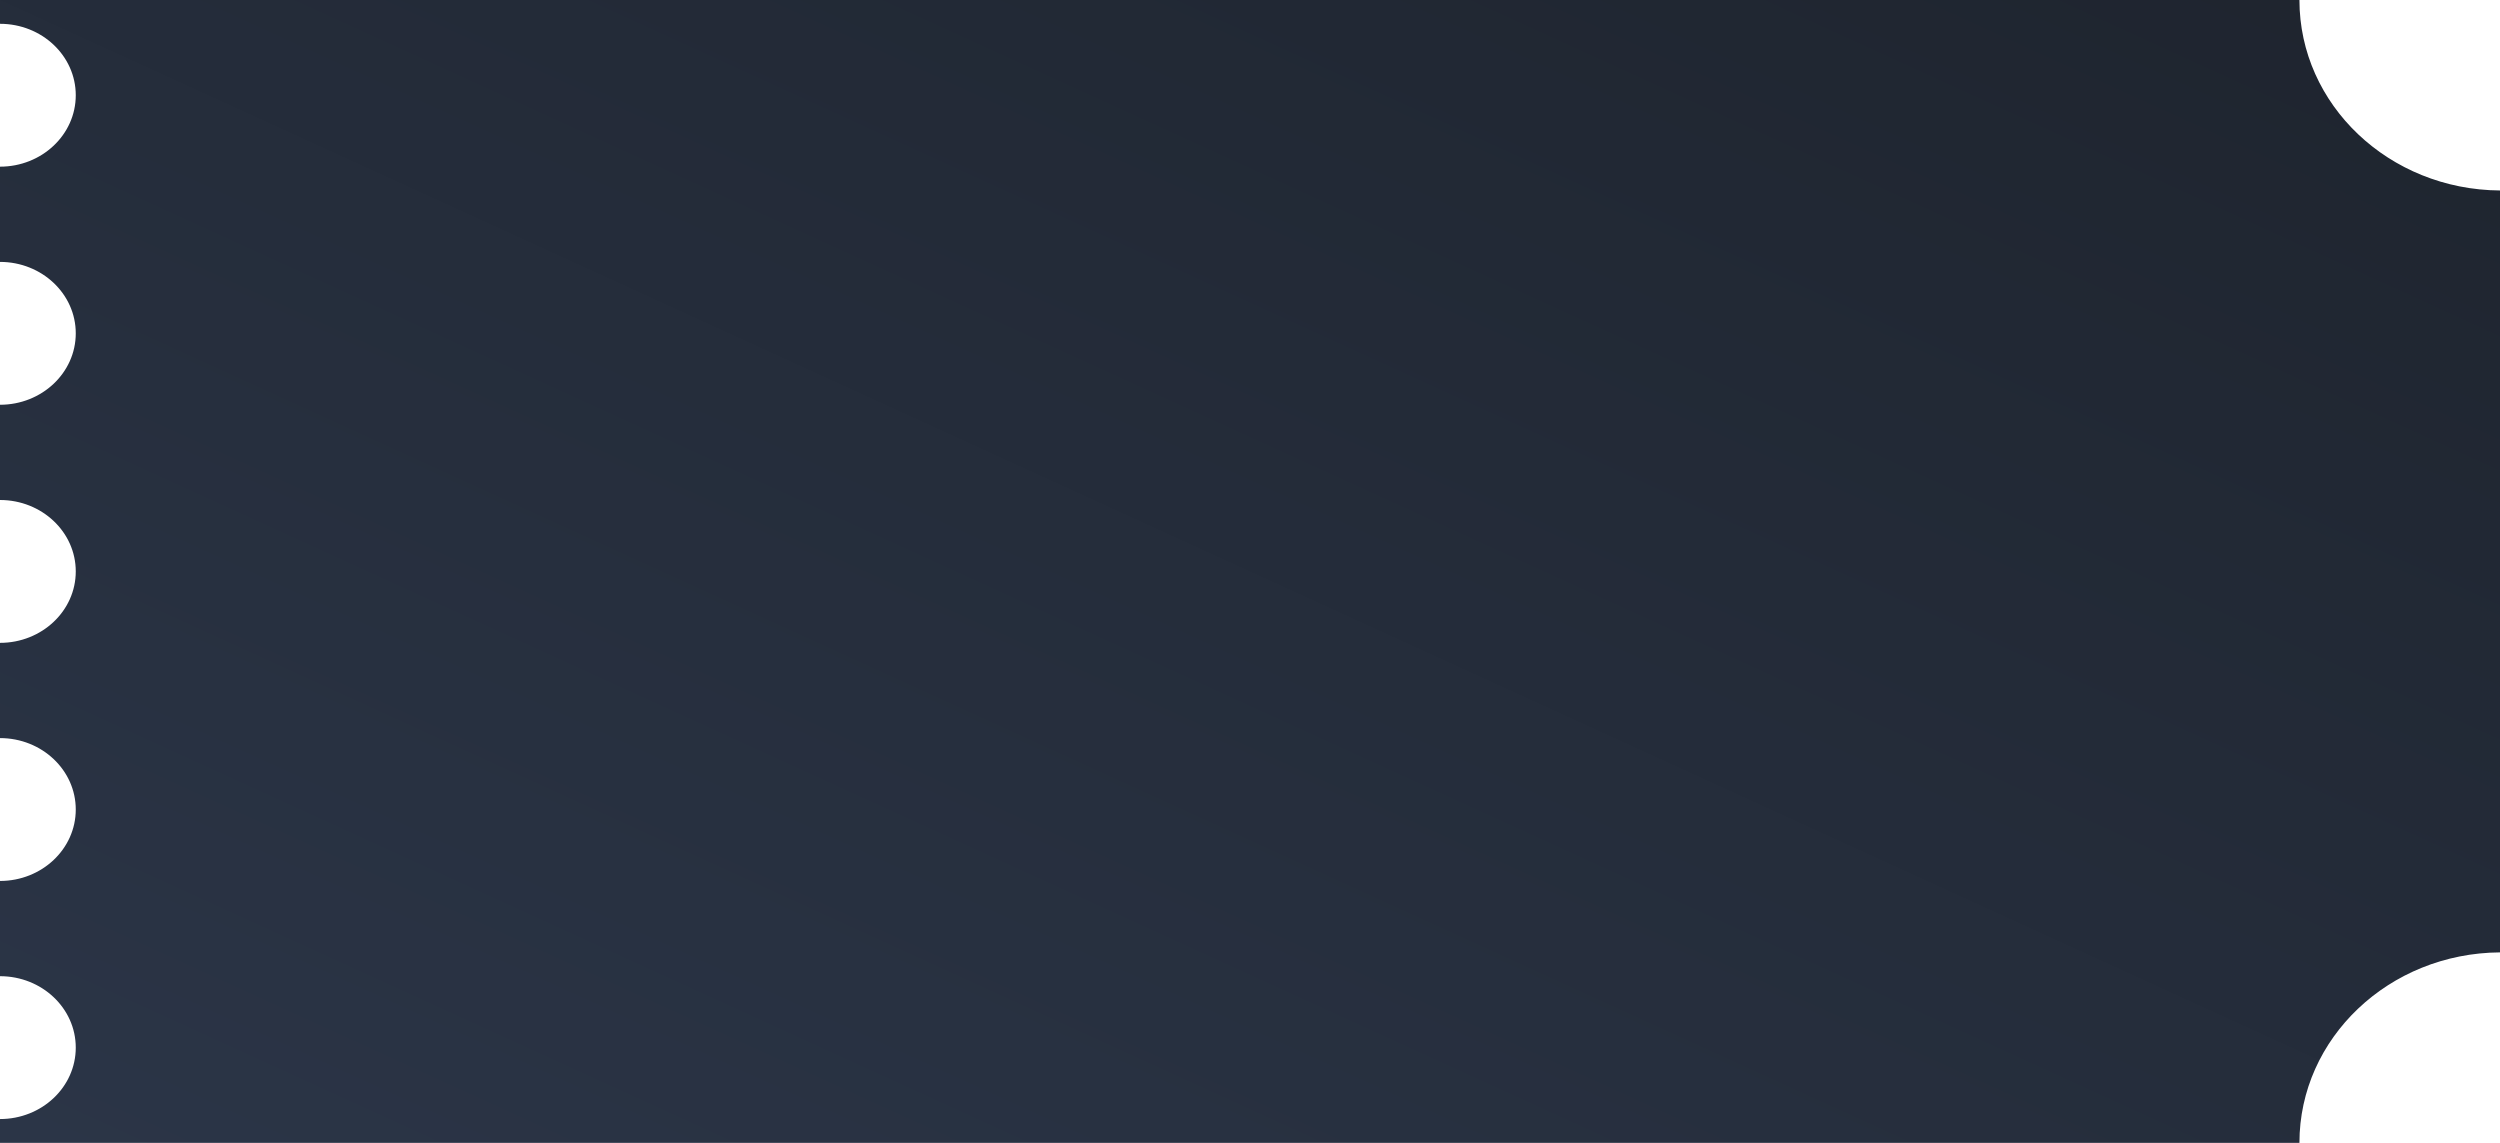<svg width="105" height="48" viewBox="0 0 105 48" fill="none" xmlns="http://www.w3.org/2000/svg">
<path fill-rule="evenodd" clip-rule="evenodd" d="M96.576 0H0V1C1.757 1 3.182 2.343 3.182 4C3.182 5.657 1.757 7 0 7V11C1.757 11 3.182 12.343 3.182 14C3.182 15.657 1.757 17 0 17V21C1.757 21 3.182 22.343 3.182 24C3.182 25.657 1.757 27 0 27V31C1.757 31 3.182 32.343 3.182 34C3.182 35.657 1.757 37 0 37V41C1.757 41 3.182 42.343 3.182 44C3.182 45.657 1.757 47 0 47V48H96.576C96.576 43.601 100.342 40.031 105 40V8C100.342 7.969 96.576 4.399 96.576 0Z" fill="url(#paint0_linear_2248_37876)"/>
<defs>
<linearGradient id="paint0_linear_2248_37876" x1="-3.96045e-07" y1="48" x2="36.3" y2="-31.406" gradientUnits="userSpaceOnUse">
<stop stop-color="#2B3547"/>
<stop offset="1" stop-color="#1E242E"/>
</linearGradient>
</defs>
</svg>
